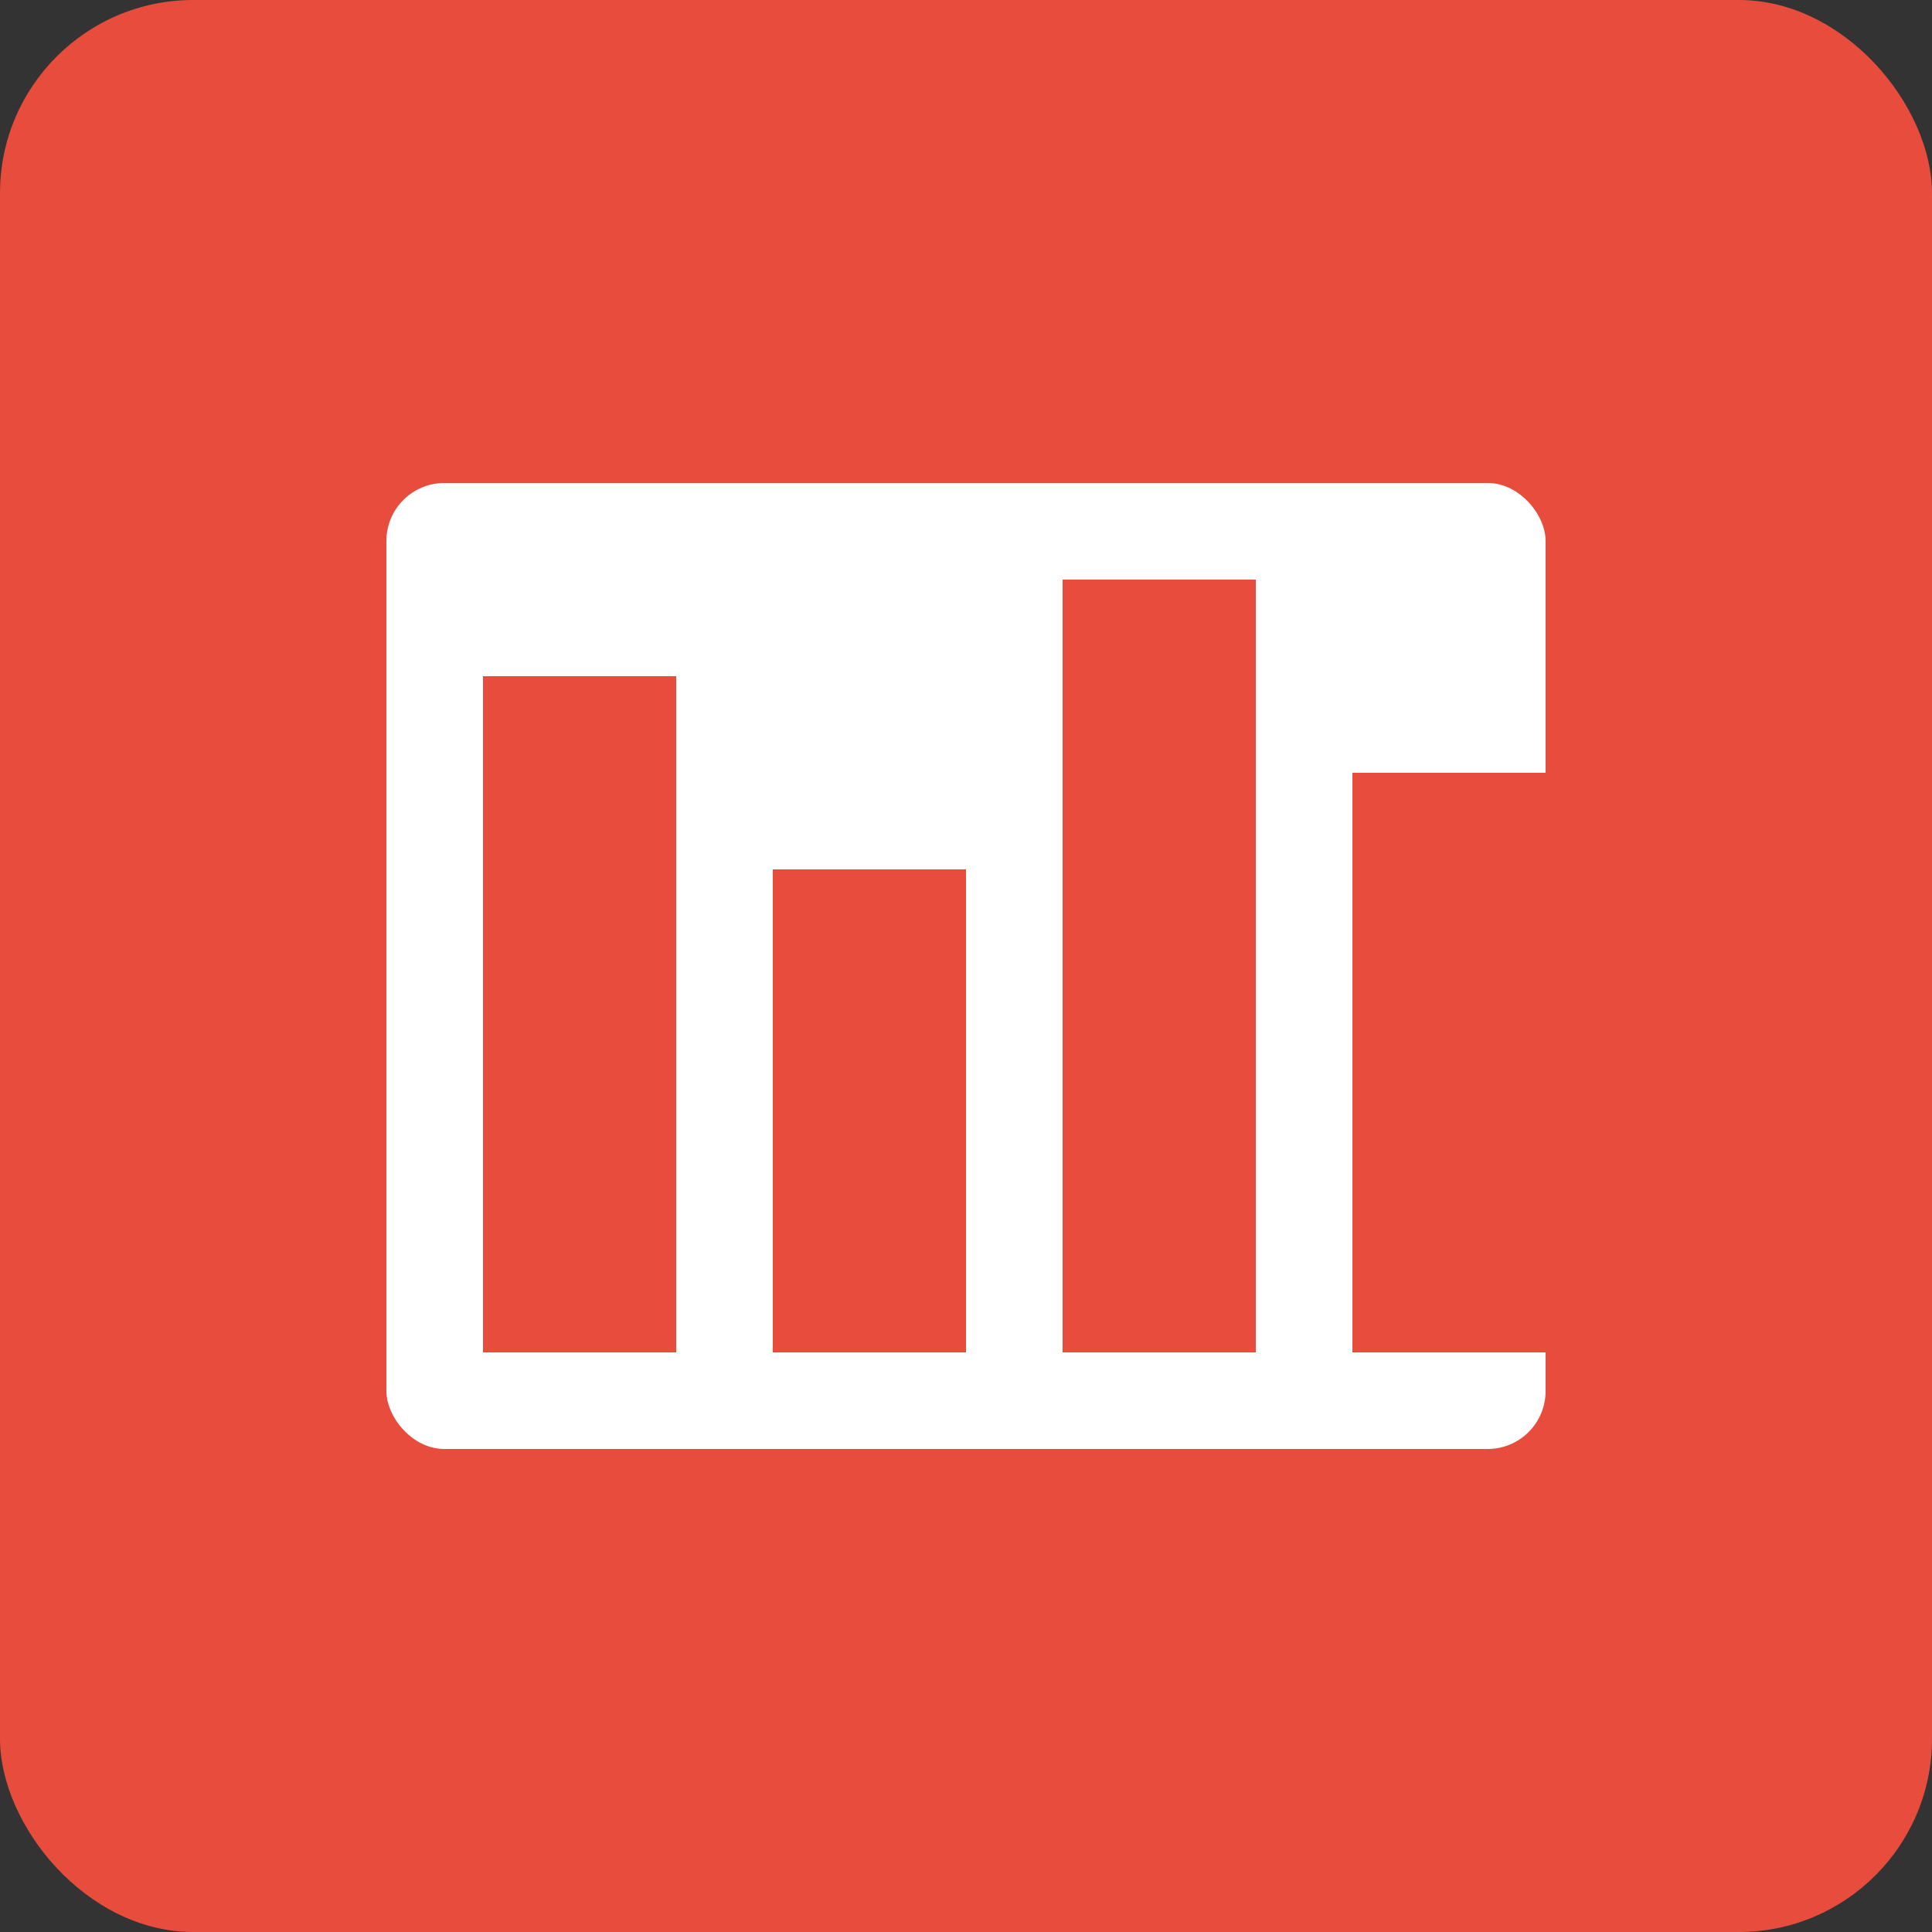 <svg xmlns="http://www.w3.org/2000/svg" width="100" height="100" viewBox="0 0 100 100">
  <rect x="0" y="0" width="100" height="100" fill="#333333" stroke="none"/>
  <rect width="100" height="100" rx="10" fill="#e74c3c" />
  <rect x="20" y="25" width="60" height="50" rx="3" fill="white" />
  <rect x="25" y="35" width="10" height="35" fill="#e74c3c" />
  <rect x="40" y="45" width="10" height="25" fill="#e74c3c" />
  <rect x="55" y="30" width="10" height="40" fill="#e74c3c" />
  <rect x="70" y="40" width="10" height="30" fill="#e74c3c" />
</svg>
